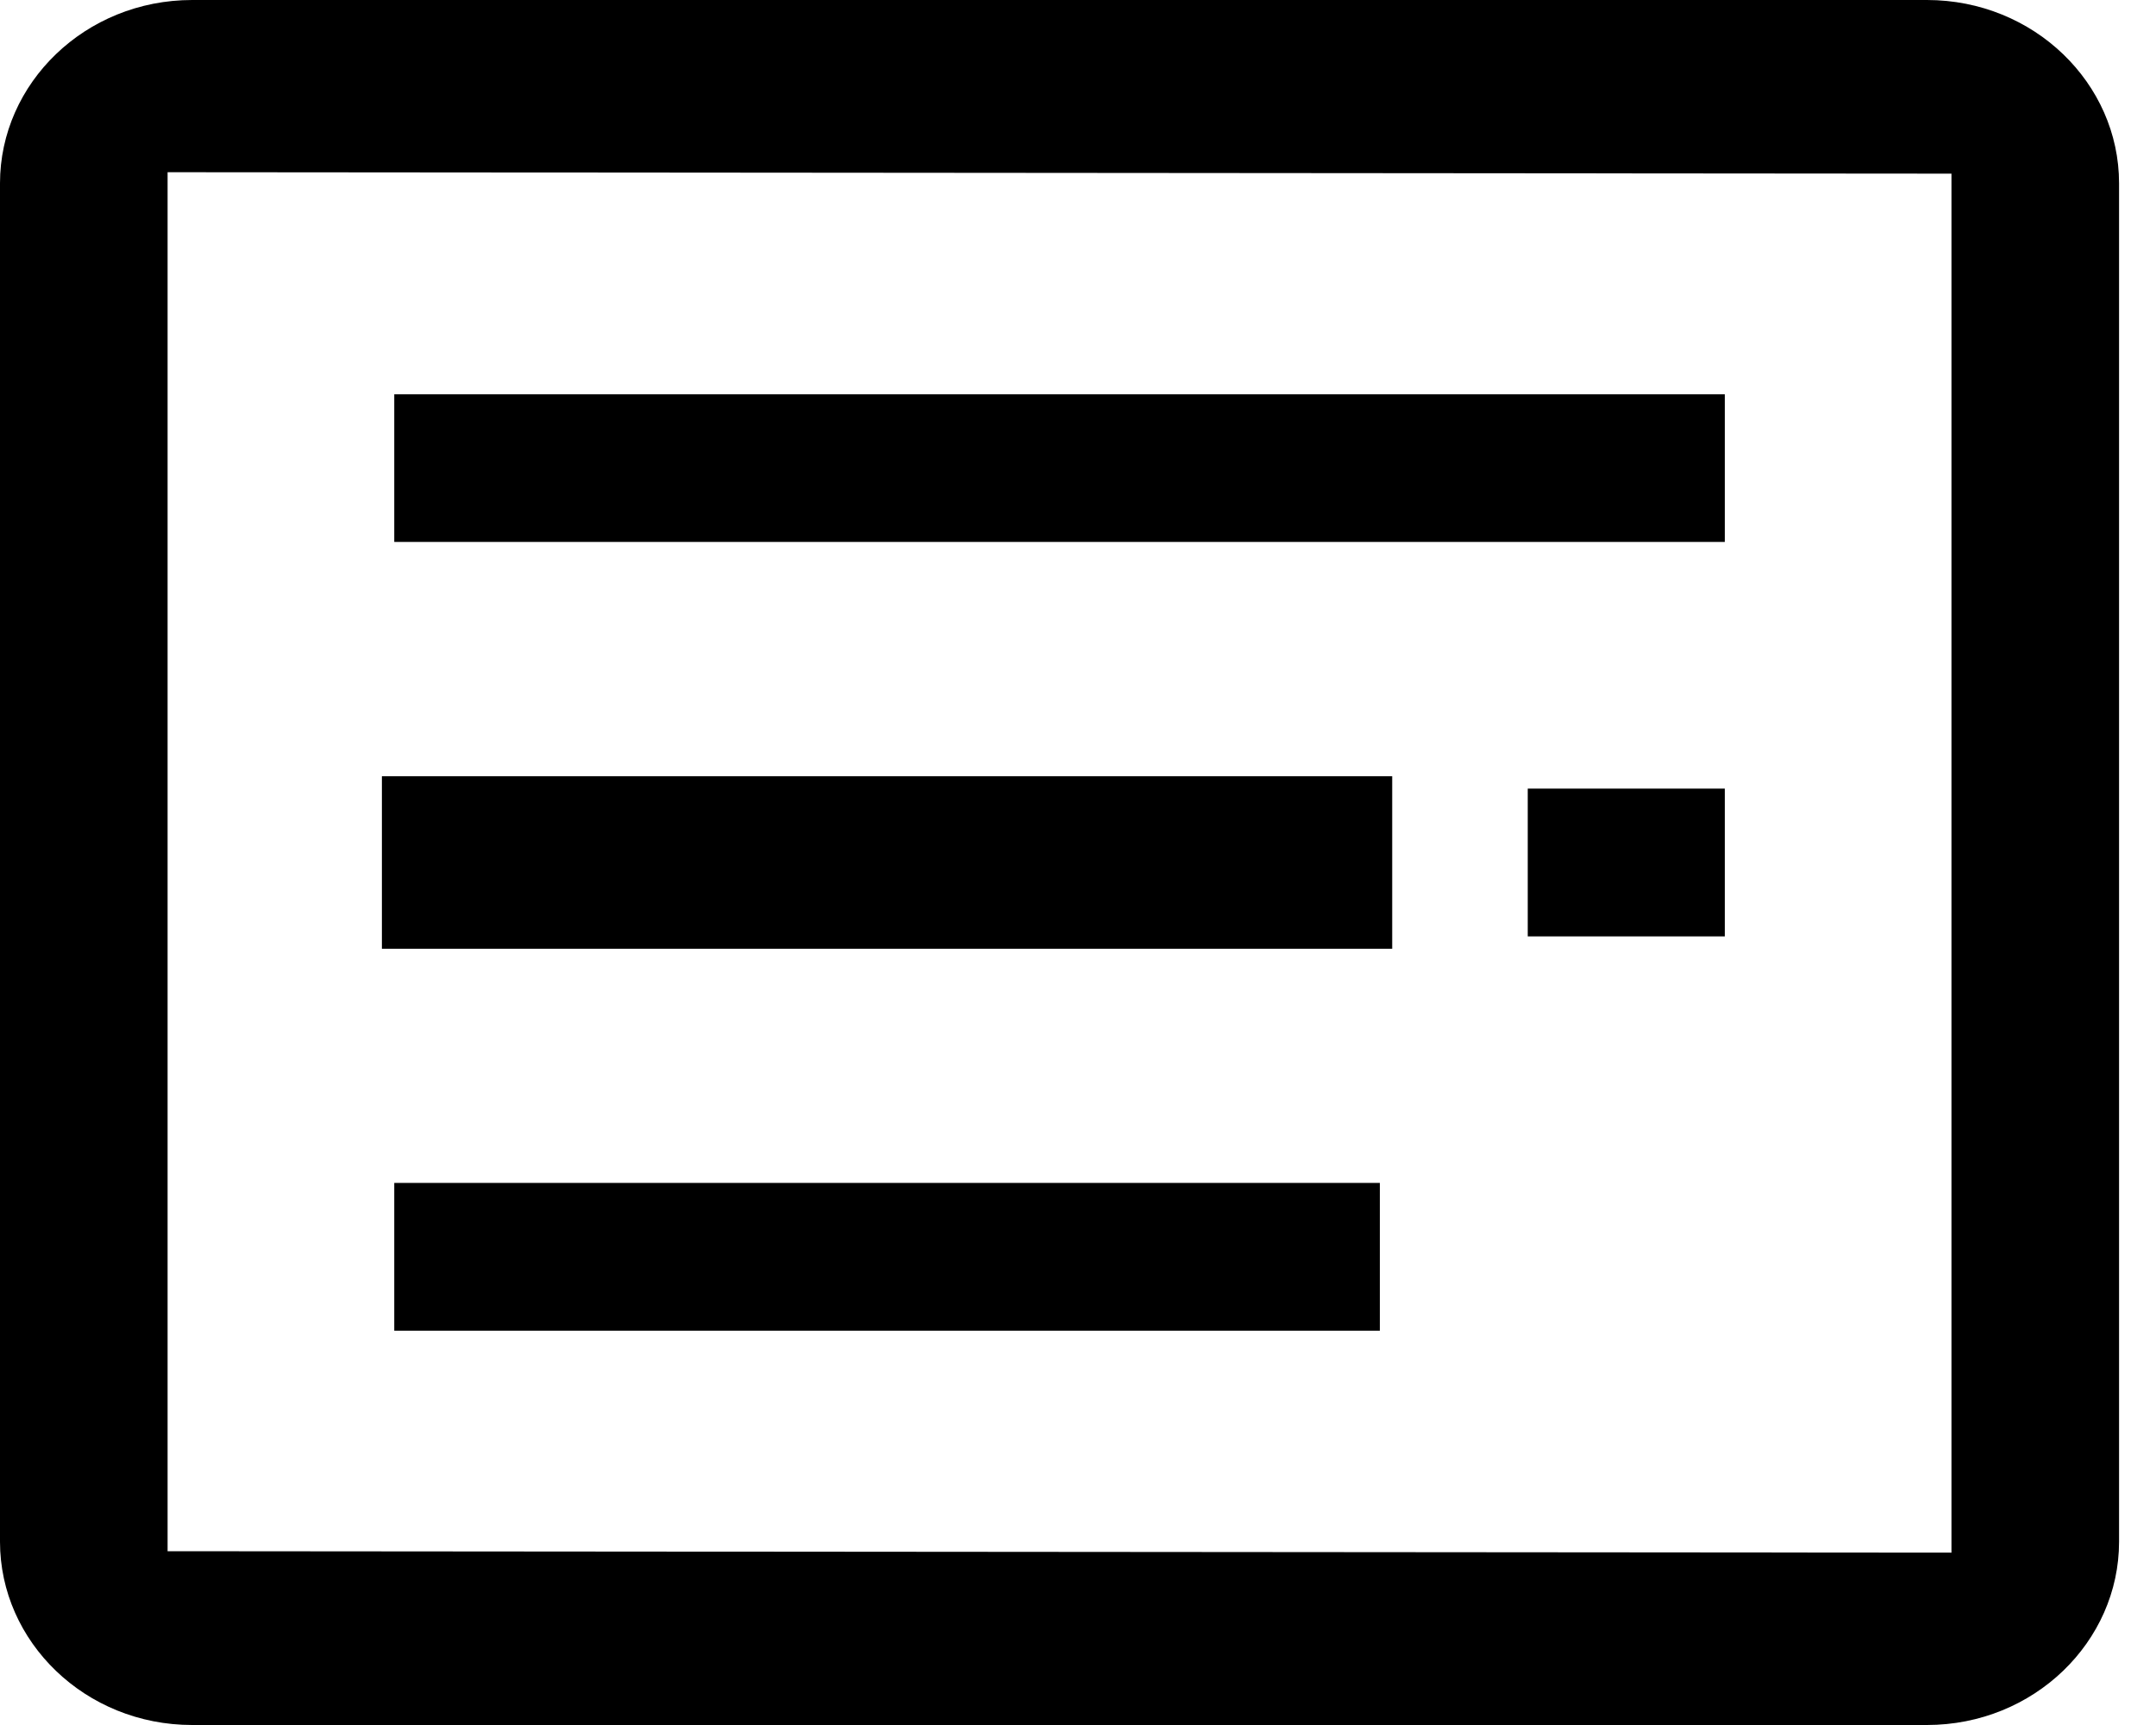 <svg fill="currentColor" xmlns="http://www.w3.org/2000/svg" viewBox="0 0 15 12"><path d="M2.657 5.4h7.029v1.2H2.657V5.4zM2.743 2.743H12V3.77H2.743V2.743zM2.743 8.229H9.6v1.028H2.743V8.23zM12 6.514h-1.371V5.486H12v1.028z"/><path d="M1.337 0h12.069c.744 0 1.337.579 1.337 1.275v9.45c0 .696-.593 1.275-1.337 1.275H1.337C.593 12 0 11.421 0 10.725v-9.45C0 .579.593 0 1.337 0zm-.171 10.791 12.411.01V1.208l-12.411-.01v9.592z"/></svg>